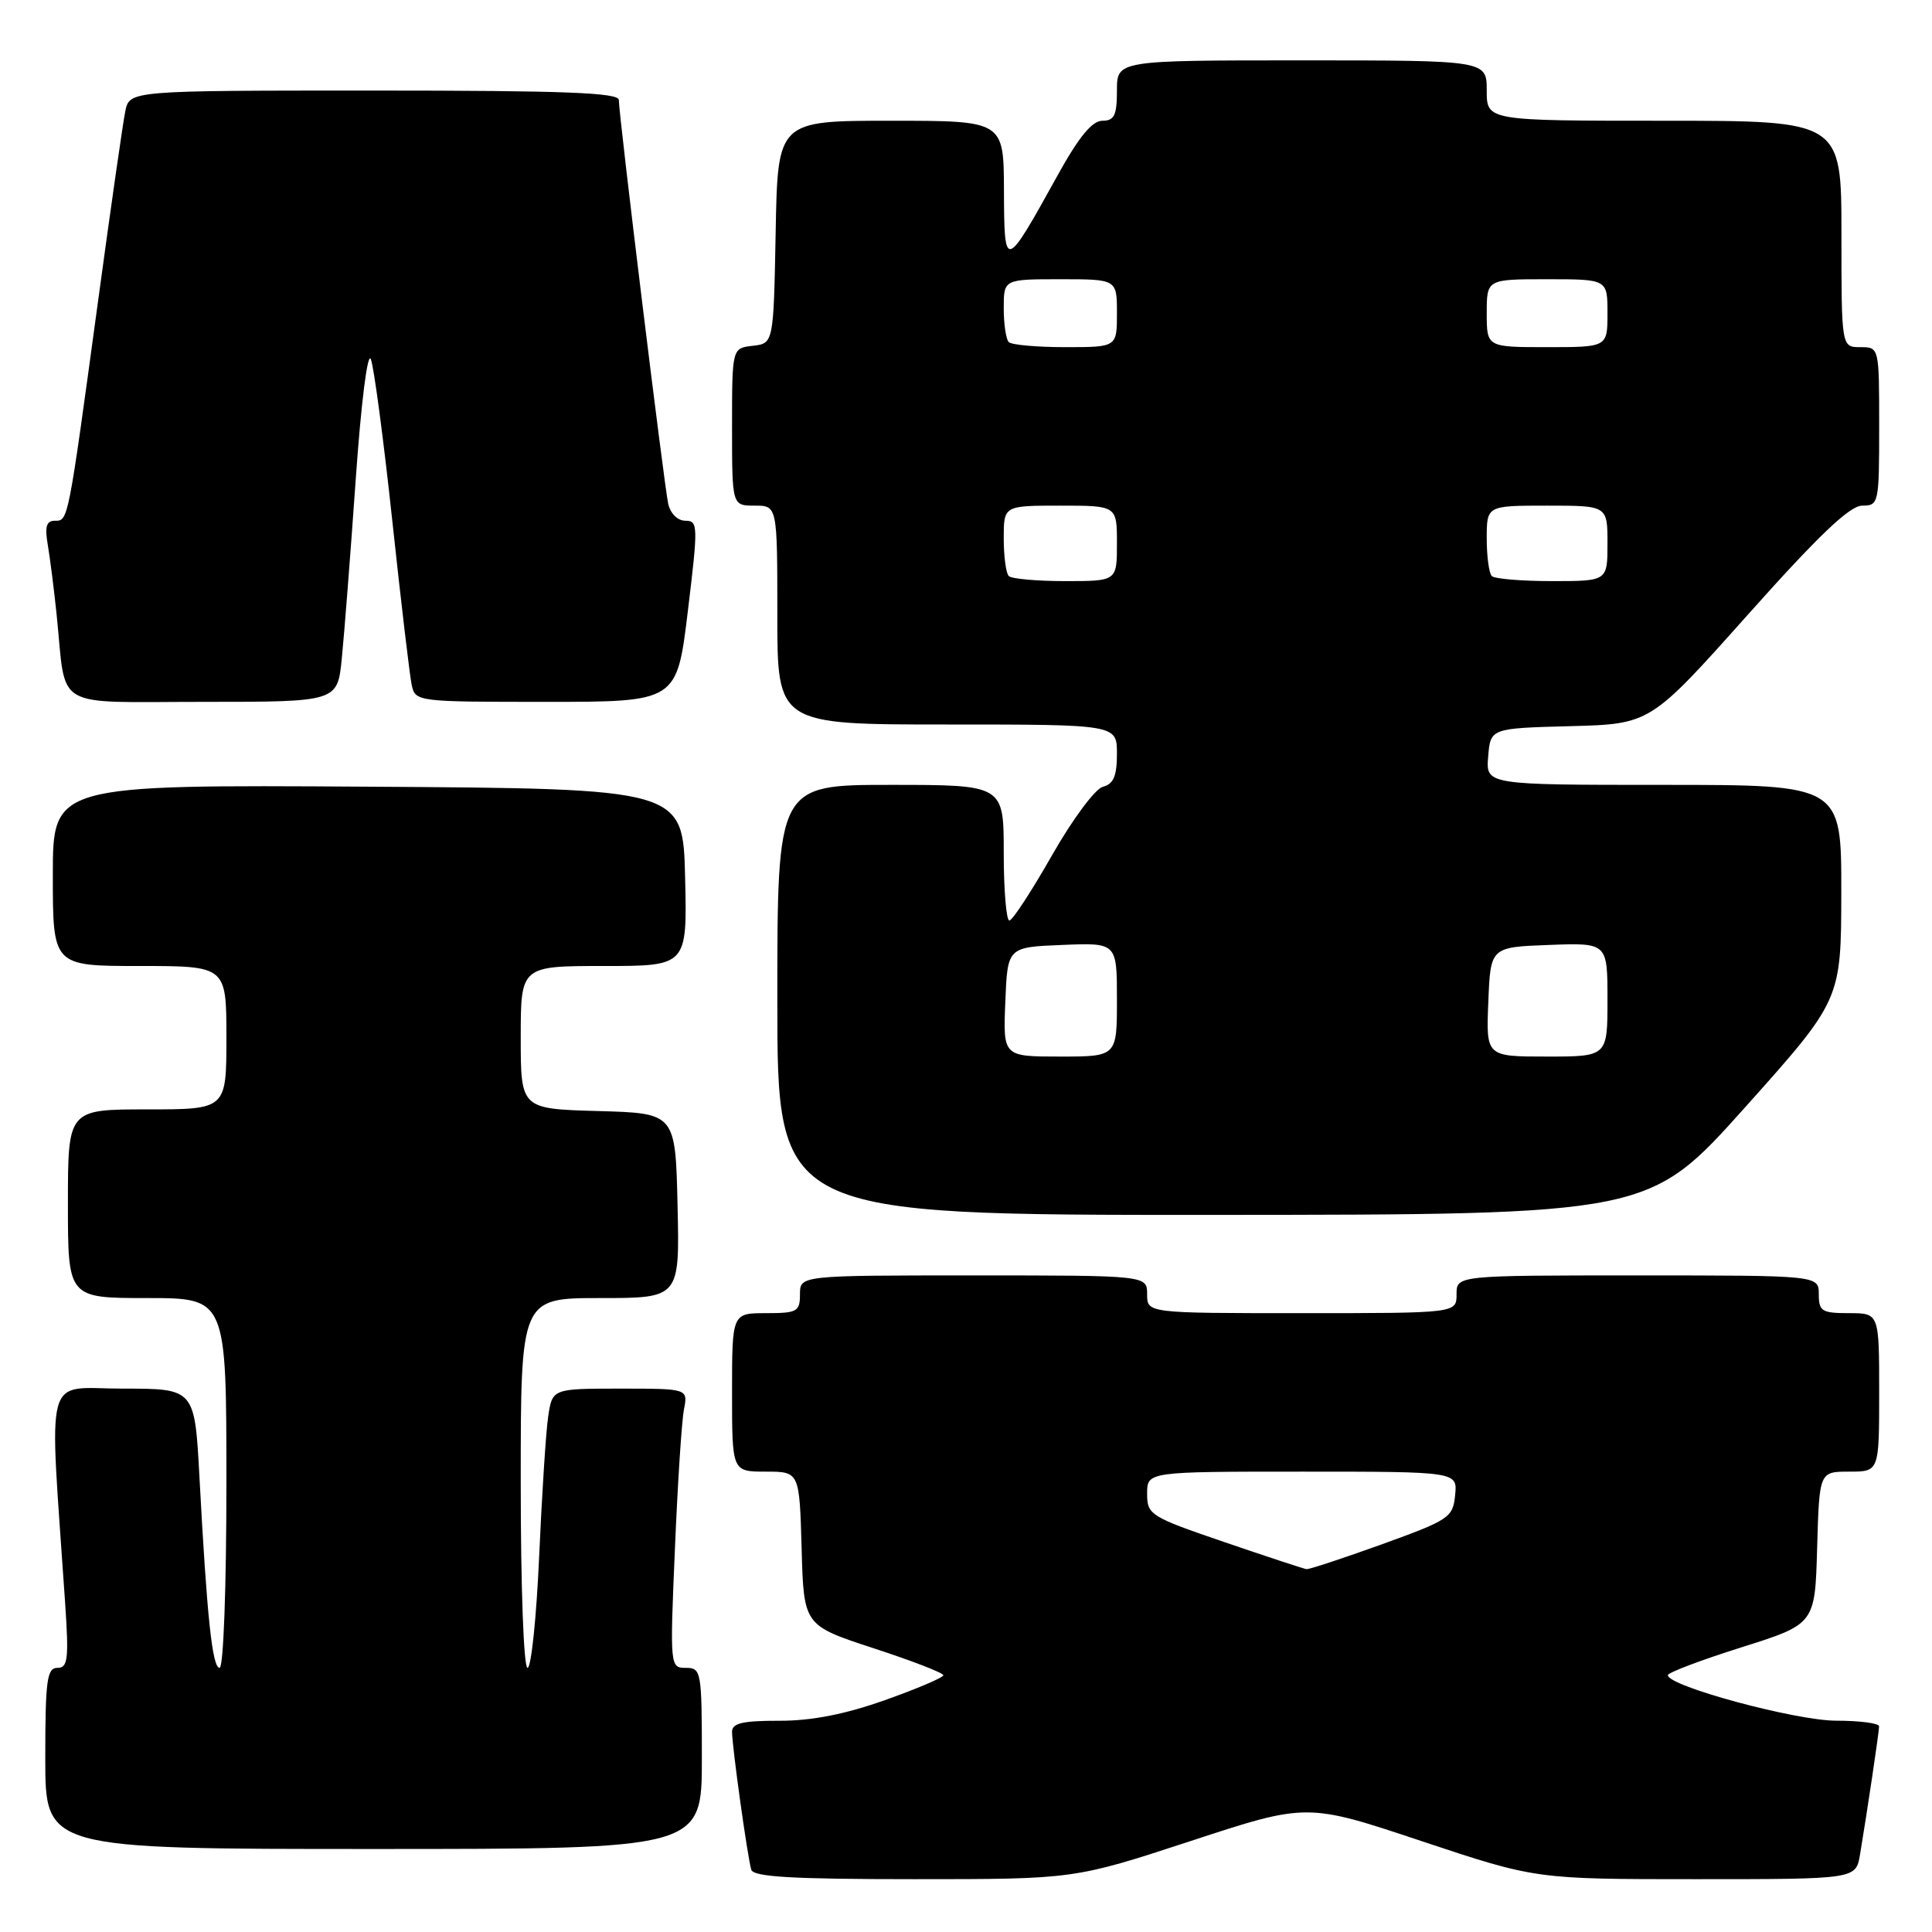 <?xml version="1.0" encoding="UTF-8" standalone="no"?>
<!DOCTYPE svg PUBLIC "-//W3C//DTD SVG 1.1//EN" "http://www.w3.org/Graphics/SVG/1.1/DTD/svg11.dtd" >
<svg xmlns="http://www.w3.org/2000/svg" xmlns:xlink="http://www.w3.org/1999/xlink" version="1.1" viewBox="0 0 256 256">
 <g >
 <path fill="currentColor"
d=" M 157.76 243.95 C 173.17 238.89 173.17 238.89 188.34 243.95 C 203.50 249.00 203.50 249.00 224.71 249.00 C 245.91 249.00 245.91 249.00 246.46 245.75 C 247.42 240.02 248.98 229.52 248.99 228.75 C 249.00 228.34 246.44 228.00 243.31 228.00 C 237.94 228.00 221.00 223.42 221.00 221.97 C 221.00 221.63 225.39 219.97 230.75 218.28 C 240.50 215.20 240.50 215.20 240.78 205.10 C 241.07 195.00 241.07 195.00 245.03 195.00 C 249.00 195.00 249.00 195.00 249.00 184.50 C 249.00 174.00 249.00 174.00 245.00 174.00 C 241.40 174.00 241.00 173.75 241.00 171.50 C 241.00 169.00 241.00 169.00 217.00 169.00 C 193.00 169.00 193.00 169.00 193.00 171.50 C 193.00 174.00 193.00 174.00 172.50 174.00 C 152.00 174.00 152.00 174.00 152.00 171.50 C 152.00 169.00 152.00 169.00 129.00 169.00 C 106.00 169.00 106.00 169.00 106.00 171.50 C 106.00 173.80 105.63 174.00 101.50 174.00 C 97.00 174.00 97.00 174.00 97.00 184.50 C 97.00 195.00 97.00 195.00 101.47 195.00 C 105.93 195.00 105.93 195.00 106.22 205.19 C 106.50 215.37 106.50 215.37 115.75 218.40 C 120.84 220.06 125.00 221.67 125.00 221.98 C 125.00 222.28 121.51 223.77 117.25 225.28 C 111.94 227.16 107.53 228.02 103.25 228.01 C 98.43 228.00 97.00 228.33 97.00 229.46 C 97.00 231.41 99.06 246.17 99.55 247.75 C 99.84 248.70 105.05 249.00 121.14 249.00 C 142.35 249.00 142.35 249.00 157.76 243.95 Z  M 93.00 233.00 C 93.00 221.44 92.92 221.00 90.88 221.00 C 88.78 221.00 88.76 220.84 89.43 205.25 C 89.79 196.59 90.33 188.26 90.63 186.75 C 91.16 184.00 91.16 184.00 82.17 184.00 C 73.18 184.00 73.18 184.00 72.63 187.75 C 72.33 189.81 71.80 198.14 71.44 206.25 C 71.08 214.36 70.39 221.00 69.90 221.00 C 69.39 221.00 69.00 210.27 69.00 196.50 C 69.00 172.00 69.00 172.00 79.53 172.00 C 90.06 172.00 90.06 172.00 89.78 159.75 C 89.50 147.50 89.50 147.50 79.25 147.22 C 69.00 146.93 69.00 146.93 69.00 137.47 C 69.00 128.00 69.00 128.00 80.03 128.00 C 91.06 128.00 91.06 128.00 90.78 116.25 C 90.50 104.50 90.50 104.50 48.75 104.24 C 7.00 103.98 7.00 103.98 7.00 115.99 C 7.00 128.00 7.00 128.00 18.50 128.00 C 30.00 128.00 30.00 128.00 30.00 137.50 C 30.00 147.00 30.00 147.00 19.50 147.00 C 9.00 147.00 9.00 147.00 9.00 159.50 C 9.00 172.00 9.00 172.00 19.50 172.00 C 30.00 172.00 30.00 172.00 30.00 196.50 C 30.00 210.32 29.61 221.00 29.10 221.00 C 28.13 221.00 27.42 214.28 26.43 195.75 C 25.80 184.00 25.80 184.00 16.28 184.00 C 5.67 184.00 6.50 180.96 8.62 212.25 C 9.14 219.86 9.00 221.00 7.61 221.00 C 6.22 221.00 6.00 222.65 6.00 233.00 C 6.00 245.00 6.00 245.00 49.50 245.00 C 93.00 245.00 93.00 245.00 93.00 233.00 Z  M 231.23 146.73 C 243.96 132.50 243.96 132.50 243.98 118.25 C 244.00 104.00 244.00 104.00 220.44 104.00 C 196.88 104.00 196.88 104.00 197.19 100.25 C 197.50 96.50 197.50 96.50 208.08 96.22 C 218.67 95.94 218.67 95.94 231.58 81.47 C 240.97 70.94 245.11 67.00 246.75 67.00 C 248.94 67.00 249.00 66.73 249.00 56.50 C 249.00 46.00 249.00 46.00 246.50 46.00 C 244.00 46.00 244.00 46.00 244.00 31.00 C 244.00 16.00 244.00 16.00 220.50 16.00 C 197.00 16.00 197.00 16.00 197.00 12.00 C 197.00 8.00 197.00 8.00 172.50 8.00 C 148.00 8.00 148.00 8.00 148.00 12.00 C 148.00 15.28 147.65 16.00 146.07 16.00 C 144.71 16.00 142.95 18.14 140.13 23.25 C 133.13 35.89 133.07 35.91 133.03 25.25 C 133.00 16.00 133.00 16.00 118.03 16.00 C 103.05 16.00 103.05 16.00 102.78 30.75 C 102.50 45.50 102.50 45.50 99.75 45.82 C 97.00 46.13 97.00 46.13 97.00 56.57 C 97.00 67.00 97.00 67.00 100.00 67.00 C 103.00 67.00 103.00 67.00 103.00 81.50 C 103.00 96.00 103.00 96.00 125.50 96.00 C 148.00 96.00 148.00 96.00 148.00 99.88 C 148.00 102.83 147.55 103.88 146.14 104.25 C 145.11 104.52 142.12 108.55 139.39 113.34 C 136.70 118.07 134.16 121.96 133.75 121.97 C 133.34 121.99 133.00 117.95 133.00 113.00 C 133.00 104.00 133.00 104.00 118.00 104.00 C 103.00 104.00 103.00 104.00 103.00 132.50 C 103.00 161.00 103.00 161.00 160.75 160.98 C 218.50 160.95 218.50 160.95 231.23 146.73 Z  M 45.29 87.25 C 45.61 84.09 46.44 73.44 47.13 63.60 C 47.85 53.32 48.71 46.51 49.14 47.60 C 49.55 48.64 50.83 58.27 51.98 69.00 C 53.13 79.72 54.29 89.51 54.55 90.75 C 55.03 92.98 55.21 93.00 72.36 93.00 C 89.69 93.00 89.69 93.00 91.14 81.00 C 92.52 69.62 92.50 69.00 90.82 69.00 C 89.79 69.00 88.83 68.05 88.54 66.75 C 87.99 64.24 81.99 15.21 82.00 13.25 C 82.00 12.28 74.85 12.00 49.58 12.00 C 17.16 12.00 17.16 12.00 16.60 14.75 C 16.29 16.26 14.66 27.62 12.98 40.00 C 8.99 69.32 9.05 69.00 7.28 69.00 C 6.14 69.00 5.91 69.78 6.34 72.25 C 6.64 74.04 7.17 78.20 7.51 81.50 C 8.82 94.25 6.71 93.00 26.94 93.00 C 44.72 93.00 44.72 93.00 45.29 87.25 Z  M 162.25 204.34 C 152.39 200.97 152.00 200.72 152.00 197.92 C 152.00 195.00 152.00 195.00 172.56 195.00 C 193.13 195.00 193.13 195.00 192.81 198.12 C 192.52 201.08 192.03 201.40 183.13 204.62 C 177.97 206.48 173.47 207.96 173.13 207.92 C 172.78 207.88 167.89 206.27 162.25 204.34 Z  M 133.21 132.75 C 133.50 125.50 133.50 125.50 140.75 125.21 C 148.00 124.91 148.00 124.91 148.00 132.46 C 148.00 140.00 148.00 140.00 140.46 140.00 C 132.91 140.00 132.91 140.00 133.21 132.75 Z  M 197.21 132.75 C 197.50 125.50 197.50 125.50 205.25 125.21 C 213.00 124.92 213.00 124.92 213.00 132.46 C 213.00 140.00 213.00 140.00 204.96 140.00 C 196.91 140.00 196.91 140.00 197.21 132.75 Z  M 133.67 76.33 C 133.30 75.97 133.00 73.72 133.00 71.33 C 133.00 67.00 133.00 67.00 140.50 67.00 C 148.00 67.00 148.00 67.00 148.00 72.00 C 148.00 77.00 148.00 77.00 141.17 77.00 C 137.41 77.00 134.03 76.70 133.67 76.33 Z  M 197.67 76.33 C 197.30 75.97 197.00 73.72 197.00 71.33 C 197.00 67.00 197.00 67.00 205.00 67.00 C 213.00 67.00 213.00 67.00 213.00 72.00 C 213.00 77.00 213.00 77.00 205.67 77.00 C 201.63 77.00 198.03 76.70 197.67 76.33 Z  M 133.67 45.33 C 133.30 44.97 133.00 42.94 133.00 40.83 C 133.00 37.00 133.00 37.00 140.50 37.00 C 148.00 37.00 148.00 37.00 148.00 41.50 C 148.00 46.00 148.00 46.00 141.17 46.00 C 137.41 46.00 134.03 45.70 133.67 45.33 Z  M 197.00 41.50 C 197.00 37.00 197.00 37.00 205.00 37.00 C 213.00 37.00 213.00 37.00 213.00 41.50 C 213.00 46.00 213.00 46.00 205.00 46.00 C 197.00 46.00 197.00 46.00 197.00 41.50 Z "/>
</g>
</svg>